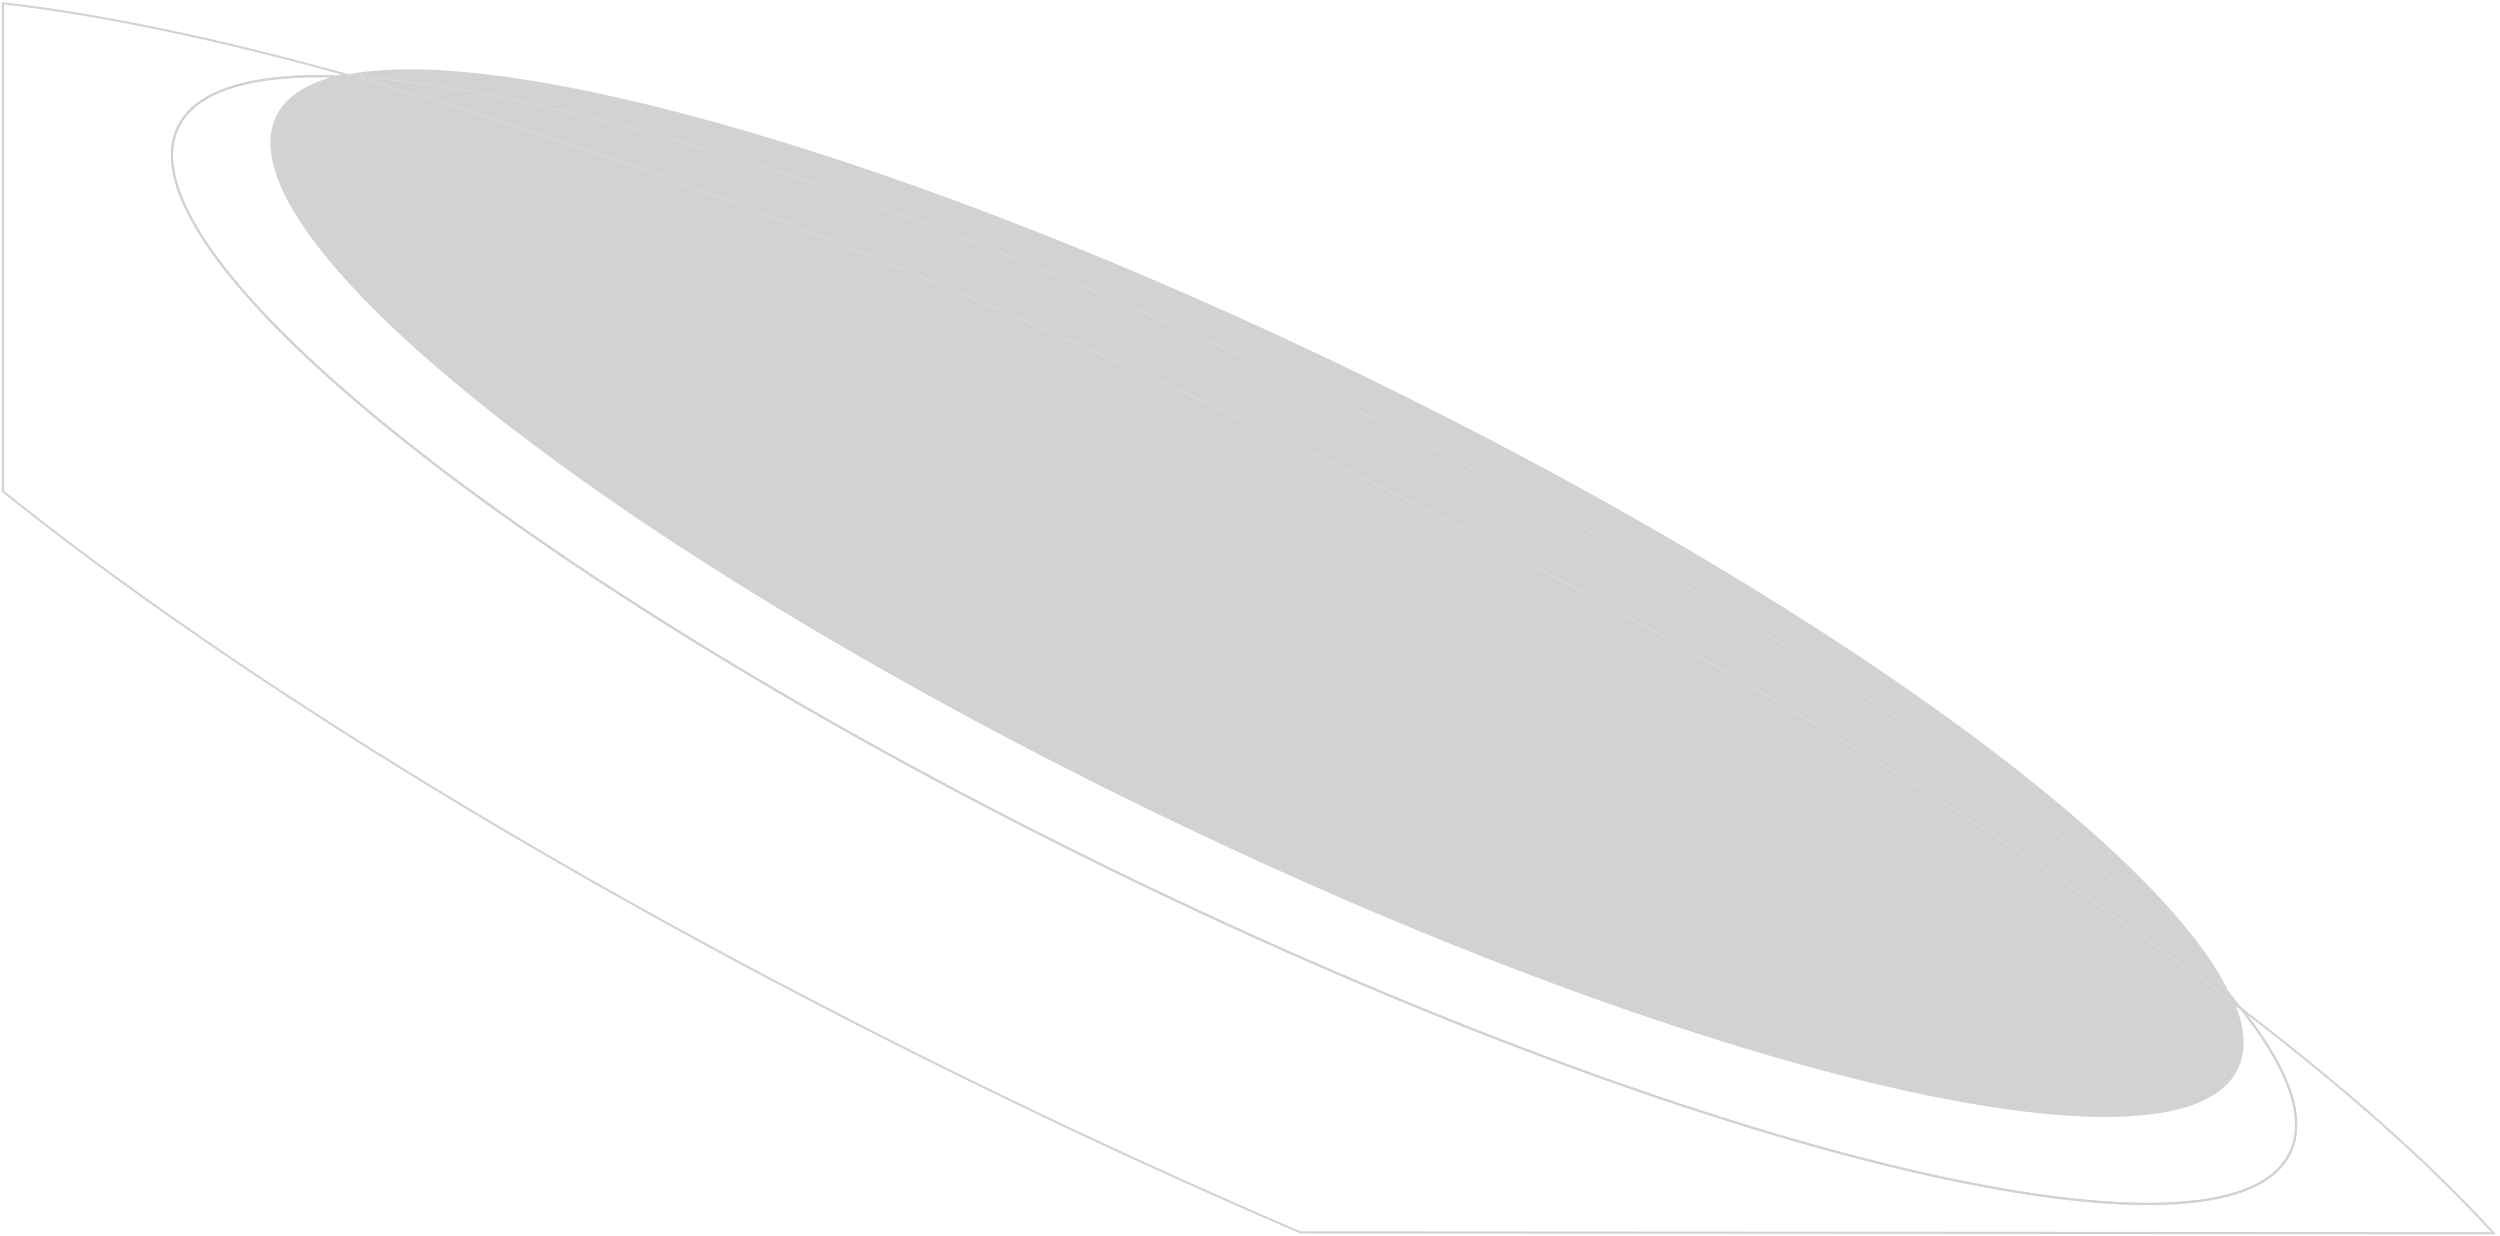 <svg width="1169" height="578" viewBox="0 0 1169 578" fill="none" xmlns="http://www.w3.org/2000/svg">
<g opacity="0.2">
<path d="M165.862 36.047C164.579 35.692 163.27 35.282 161.987 34.928C238.138 19.783 428.829 74.331 637.118 175.539C848.818 278.385 1011.41 396.73 1042.97 465.494C979.674 390.209 824.043 283.979 630.188 189.811C441.216 97.989 265.641 41.804 165.862 36.047Z" fill="#231F20"/>
<path d="M1043 465.495C1044.77 467.623 1046.47 469.697 1048.1 471.771C1046.9 470.87 1045.73 469.942 1044.53 469.042C1044.06 467.869 1043.55 466.695 1043 465.495Z" stroke="#231F20" stroke-miterlimit="10"/>
<path d="M609.67 210.031C447.573 131.28 292.68 71.657 165.862 36.047C265.641 41.804 441.189 97.989 630.215 189.811C824.071 283.979 979.701 390.209 1043 465.495C1043.55 466.695 1044.06 467.869 1044.53 469.042C936.1 386.689 784.154 294.785 609.67 210.004V210.031Z" fill="#231F20"/>
<path d="M1.364 1.528C46.738 6.686 101.089 18.01 162.015 34.955C160.787 35.201 159.532 35.447 158.359 35.747C118.387 34.437 91.812 41.914 83.326 59.377C53.968 119.819 251.235 276.203 523.915 408.682C796.595 541.162 1041.47 599.557 1070.83 539.116C1078.72 522.853 1070.09 499.604 1048.13 471.798C1097.19 509.291 1137.13 544.764 1165.94 576.636L608.142 576.281C561.076 556.116 512.81 534.095 463.862 510.3C273.99 418.069 110.802 317.406 1.364 229.759C1.364 141.812 1.364 94.496 1.364 1.528Z" stroke="#231F20" stroke-miterlimit="10"/>
<path d="M158.359 35.72C159.532 35.447 160.76 35.174 162.015 34.928C163.297 35.283 164.607 35.692 165.889 36.047C163.324 35.911 160.841 35.801 158.359 35.72Z" fill="black" stroke="#231F20" stroke-miterlimit="10"/>
<path d="M1070.8 539.116C1041.45 599.557 796.595 541.162 523.888 408.682C251.207 276.202 53.941 119.791 83.299 59.377C91.785 41.913 118.36 34.437 158.331 35.746C143.952 39.212 134.075 45.379 129.628 54.52C102.398 110.596 285.422 255.71 538.458 378.639C791.493 501.568 1018.69 555.761 1045.95 499.685C1050.01 491.336 1049.3 480.994 1044.5 469.069C1045.7 469.97 1046.87 470.897 1048.08 471.798C1070.04 499.604 1078.66 522.852 1070.78 539.116H1070.8Z" stroke="#231F20" stroke-miterlimit="10"/>
<path d="M609.67 210.031C784.154 294.812 936.1 386.716 1044.53 469.069C1049.33 480.994 1050.01 491.336 1045.97 499.686C1018.74 555.761 791.52 501.568 538.485 378.639C285.449 255.71 102.426 110.596 129.655 54.52C134.103 45.352 143.98 39.185 158.359 35.747C160.814 35.828 163.324 35.938 165.889 36.074C292.707 71.684 447.601 131.307 609.697 210.058L609.67 210.031Z" fill="#231F20"/>
</g>
</svg>
